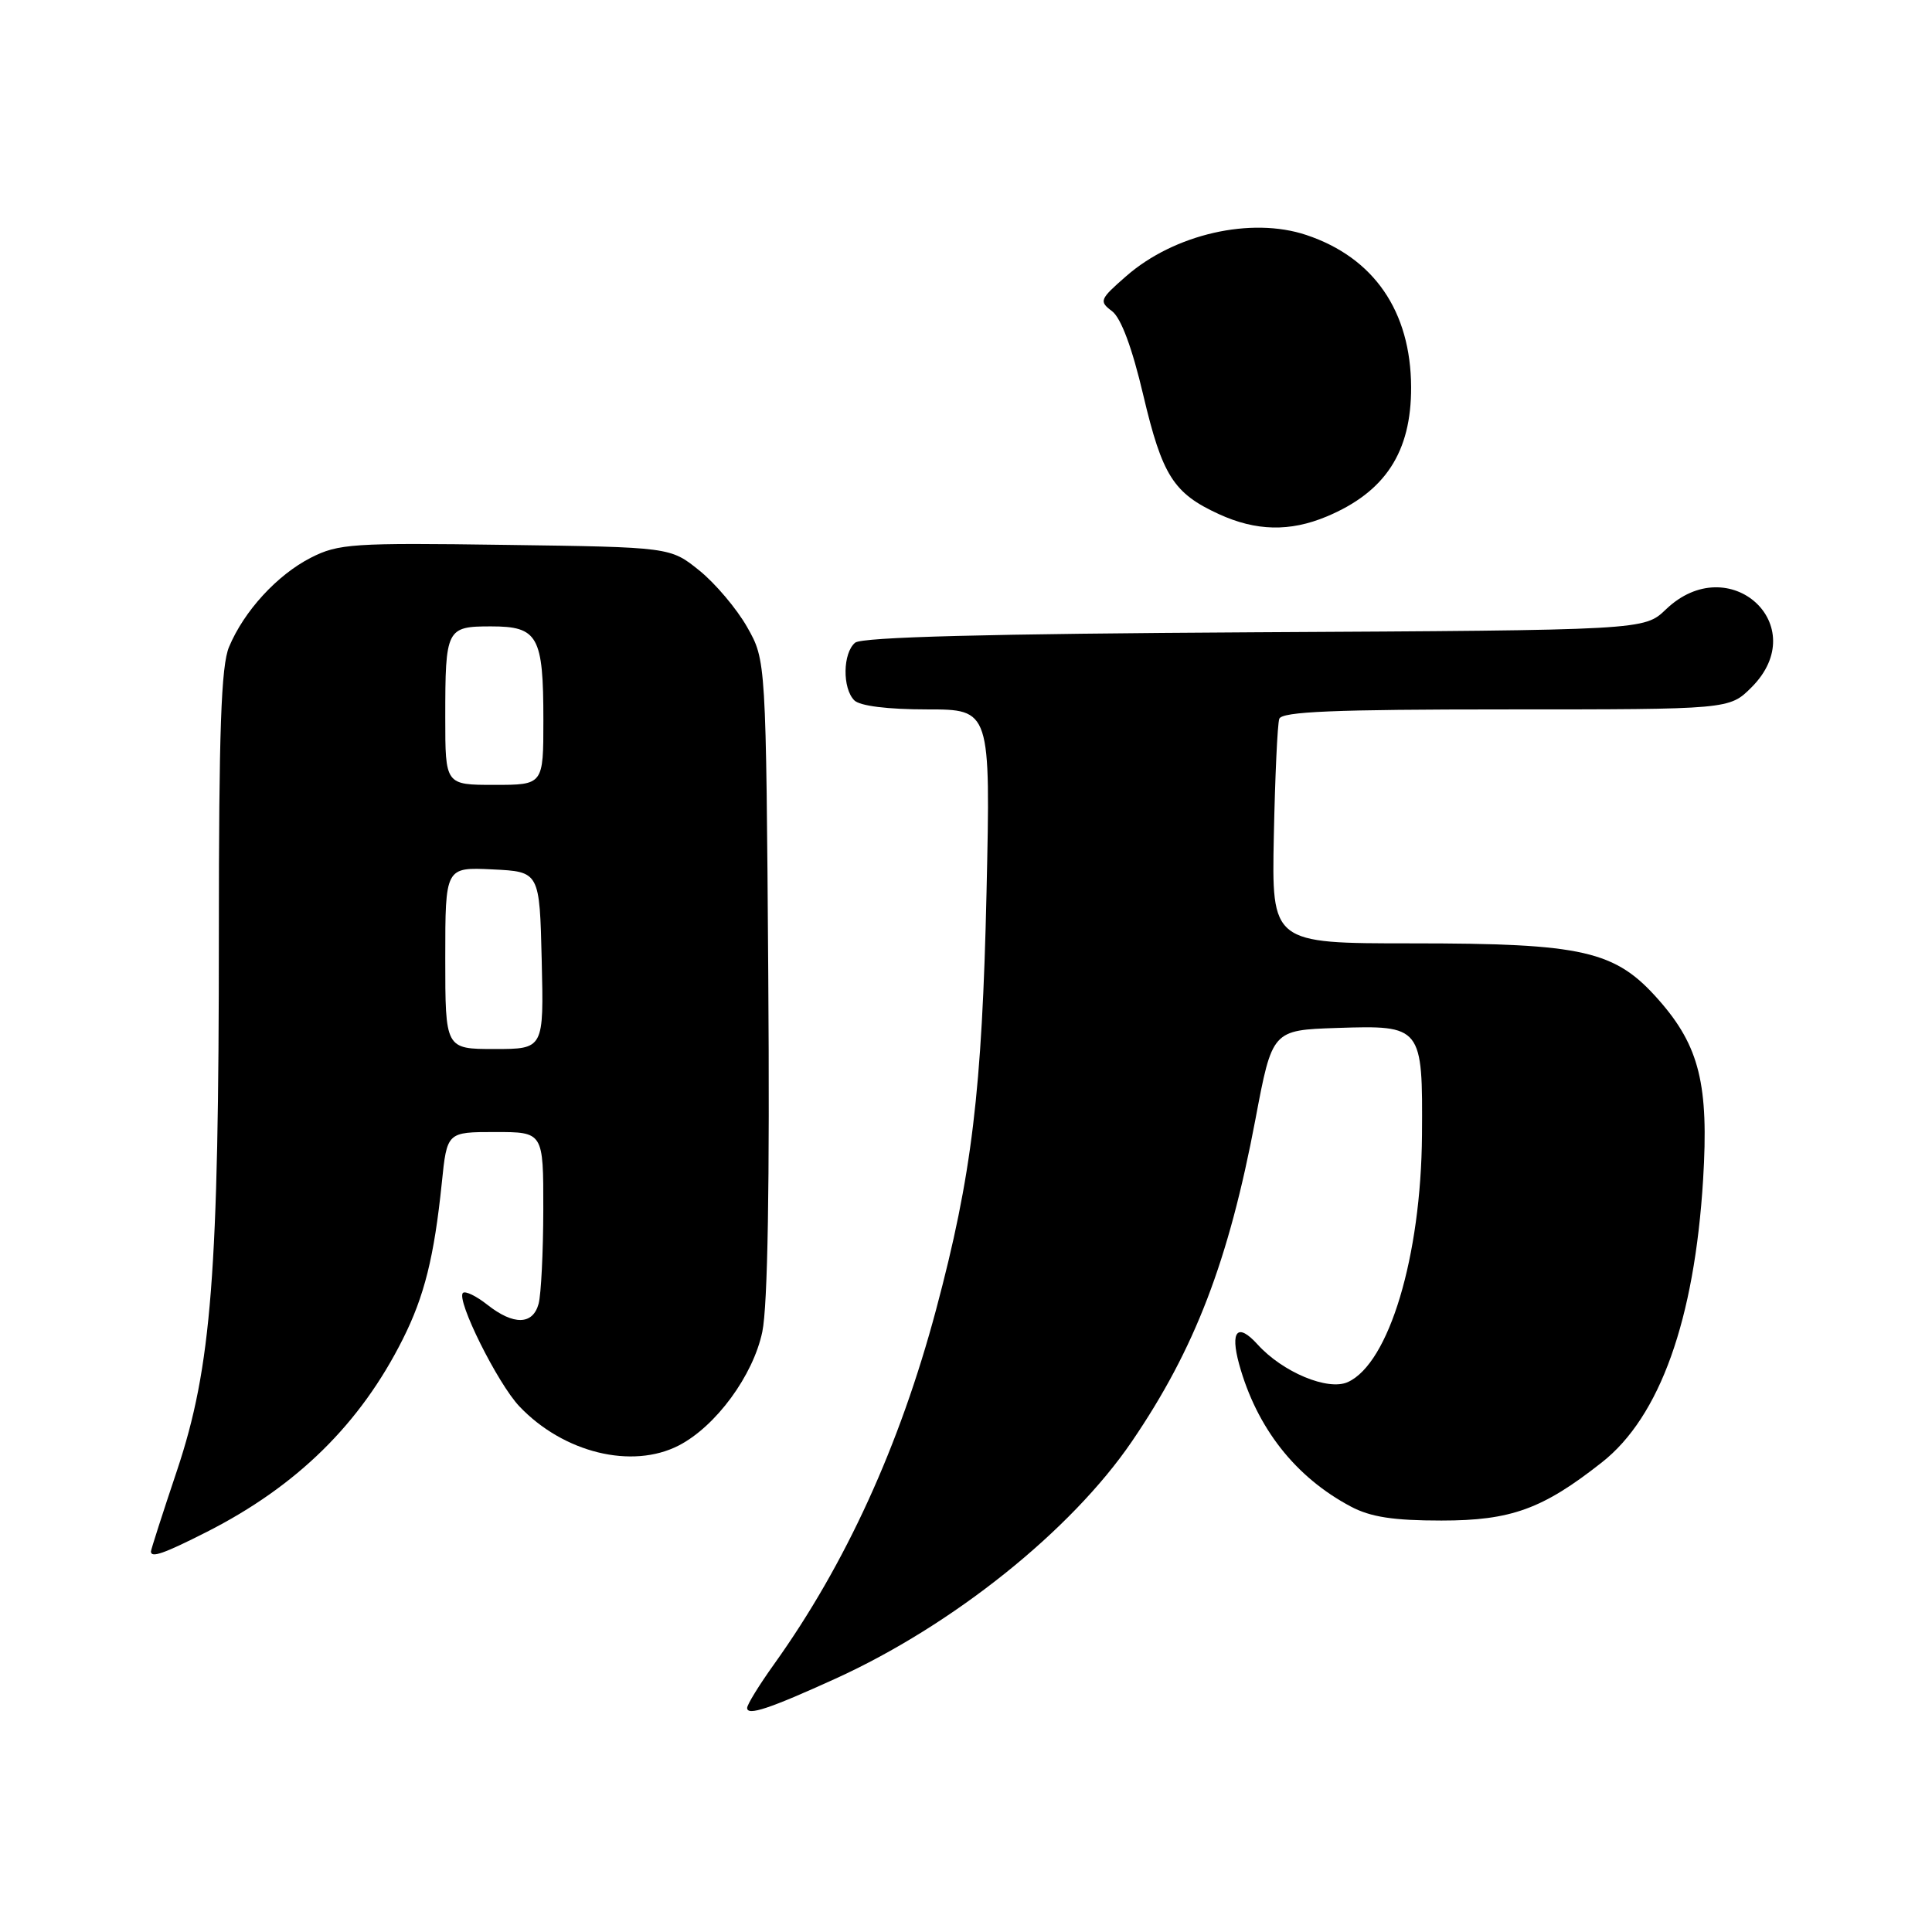 <?xml version="1.0" encoding="UTF-8" standalone="no"?>
<!DOCTYPE svg PUBLIC "-//W3C//DTD SVG 1.1//EN" "http://www.w3.org/Graphics/SVG/1.1/DTD/svg11.dtd" >
<svg xmlns="http://www.w3.org/2000/svg" xmlns:xlink="http://www.w3.org/1999/xlink" version="1.1" viewBox="0 0 256 256">
 <g >
 <path fill="currentColor"
d=" M 110.71 222.43 C 126.25 215.36 141.93 202.81 149.98 191.00 C 158.34 178.73 162.80 167.09 166.35 148.32 C 168.58 136.50 168.58 136.50 177.14 136.21 C 188.43 135.84 188.52 135.96 188.42 150.41 C 188.30 166.48 184.05 180.65 178.60 183.13 C 175.97 184.33 169.96 181.83 166.62 178.13 C 163.99 175.23 162.98 176.33 164.19 180.76 C 166.52 189.20 171.64 195.73 179.00 199.63 C 181.62 201.02 184.65 201.48 191.00 201.48 C 200.21 201.48 204.41 199.96 212.26 193.77 C 219.94 187.73 224.53 174.89 225.67 156.31 C 226.44 143.73 225.19 138.63 219.80 132.51 C 214.03 125.95 209.88 125.00 187.07 125.00 C 168.50 125.00 168.50 125.00 168.79 110.75 C 168.95 102.91 169.27 95.94 169.51 95.25 C 169.84 94.29 176.76 94.00 199.55 94.00 C 229.15 94.00 229.15 94.00 232.08 91.08 C 240.28 82.88 229.12 72.72 220.74 80.75 C 217.87 83.50 217.87 83.50 166.25 83.78 C 130.93 83.98 114.21 84.41 113.31 85.16 C 111.67 86.52 111.60 91.20 113.20 92.80 C 113.94 93.54 117.61 94.00 122.83 94.00 C 131.26 94.00 131.26 94.00 130.72 118.25 C 130.13 144.58 128.78 155.75 124.04 173.52 C 119.22 191.56 112.05 207.26 102.58 220.50 C 100.61 223.25 99.00 225.86 99.00 226.31 C 99.00 227.40 101.96 226.41 110.71 222.43 Z  M 27.39 202.99 C 39.35 196.92 47.75 188.66 53.37 177.45 C 56.23 171.76 57.53 166.55 58.54 156.75 C 59.23 150.00 59.23 150.00 65.62 150.00 C 72.00 150.00 72.00 150.00 71.99 160.25 C 71.98 165.89 71.70 171.51 71.37 172.75 C 70.61 175.57 68.06 175.63 64.58 172.89 C 63.10 171.72 61.65 171.02 61.34 171.32 C 60.43 172.24 65.93 183.30 68.81 186.34 C 74.65 192.50 83.74 194.73 89.95 191.53 C 94.87 188.98 99.80 182.26 101.01 176.47 C 101.73 172.99 102.00 156.95 101.80 129.35 C 101.50 87.50 101.50 87.50 99.00 83.09 C 97.62 80.66 94.77 77.29 92.66 75.59 C 88.82 72.50 88.82 72.50 66.98 72.20 C 46.73 71.91 44.84 72.04 41.19 73.90 C 36.73 76.18 32.34 80.96 30.35 85.72 C 29.30 88.21 29.00 96.81 29.00 123.82 C 29.00 168.71 28.03 181.16 23.46 194.83 C 21.55 200.52 20.00 205.35 20.00 205.58 C 20.00 206.47 21.71 205.87 27.39 202.99 Z  M 175.77 68.45 C 183.55 65.20 187.01 59.90 186.98 51.30 C 186.94 41.24 182.05 34.13 173.10 31.14 C 165.79 28.69 155.60 31.02 149.24 36.58 C 145.71 39.66 145.60 39.92 147.35 41.23 C 148.54 42.13 150.01 46.06 151.49 52.36 C 154.01 63.03 155.49 65.36 161.50 68.12 C 166.42 70.38 170.91 70.48 175.77 68.45 Z  M 59.00 126.95 C 59.00 114.90 59.00 114.90 65.25 115.20 C 71.50 115.50 71.50 115.50 71.78 127.25 C 72.06 139.00 72.06 139.00 65.53 139.00 C 59.00 139.00 59.00 139.00 59.00 126.95 Z  M 59.00 95.08 C 59.00 83.29 59.15 83.00 65.07 83.00 C 71.29 83.00 72.00 84.27 72.00 95.43 C 72.00 104.00 72.00 104.00 65.50 104.00 C 59.00 104.00 59.00 104.00 59.00 95.08 Z "/>
</g>
</svg>